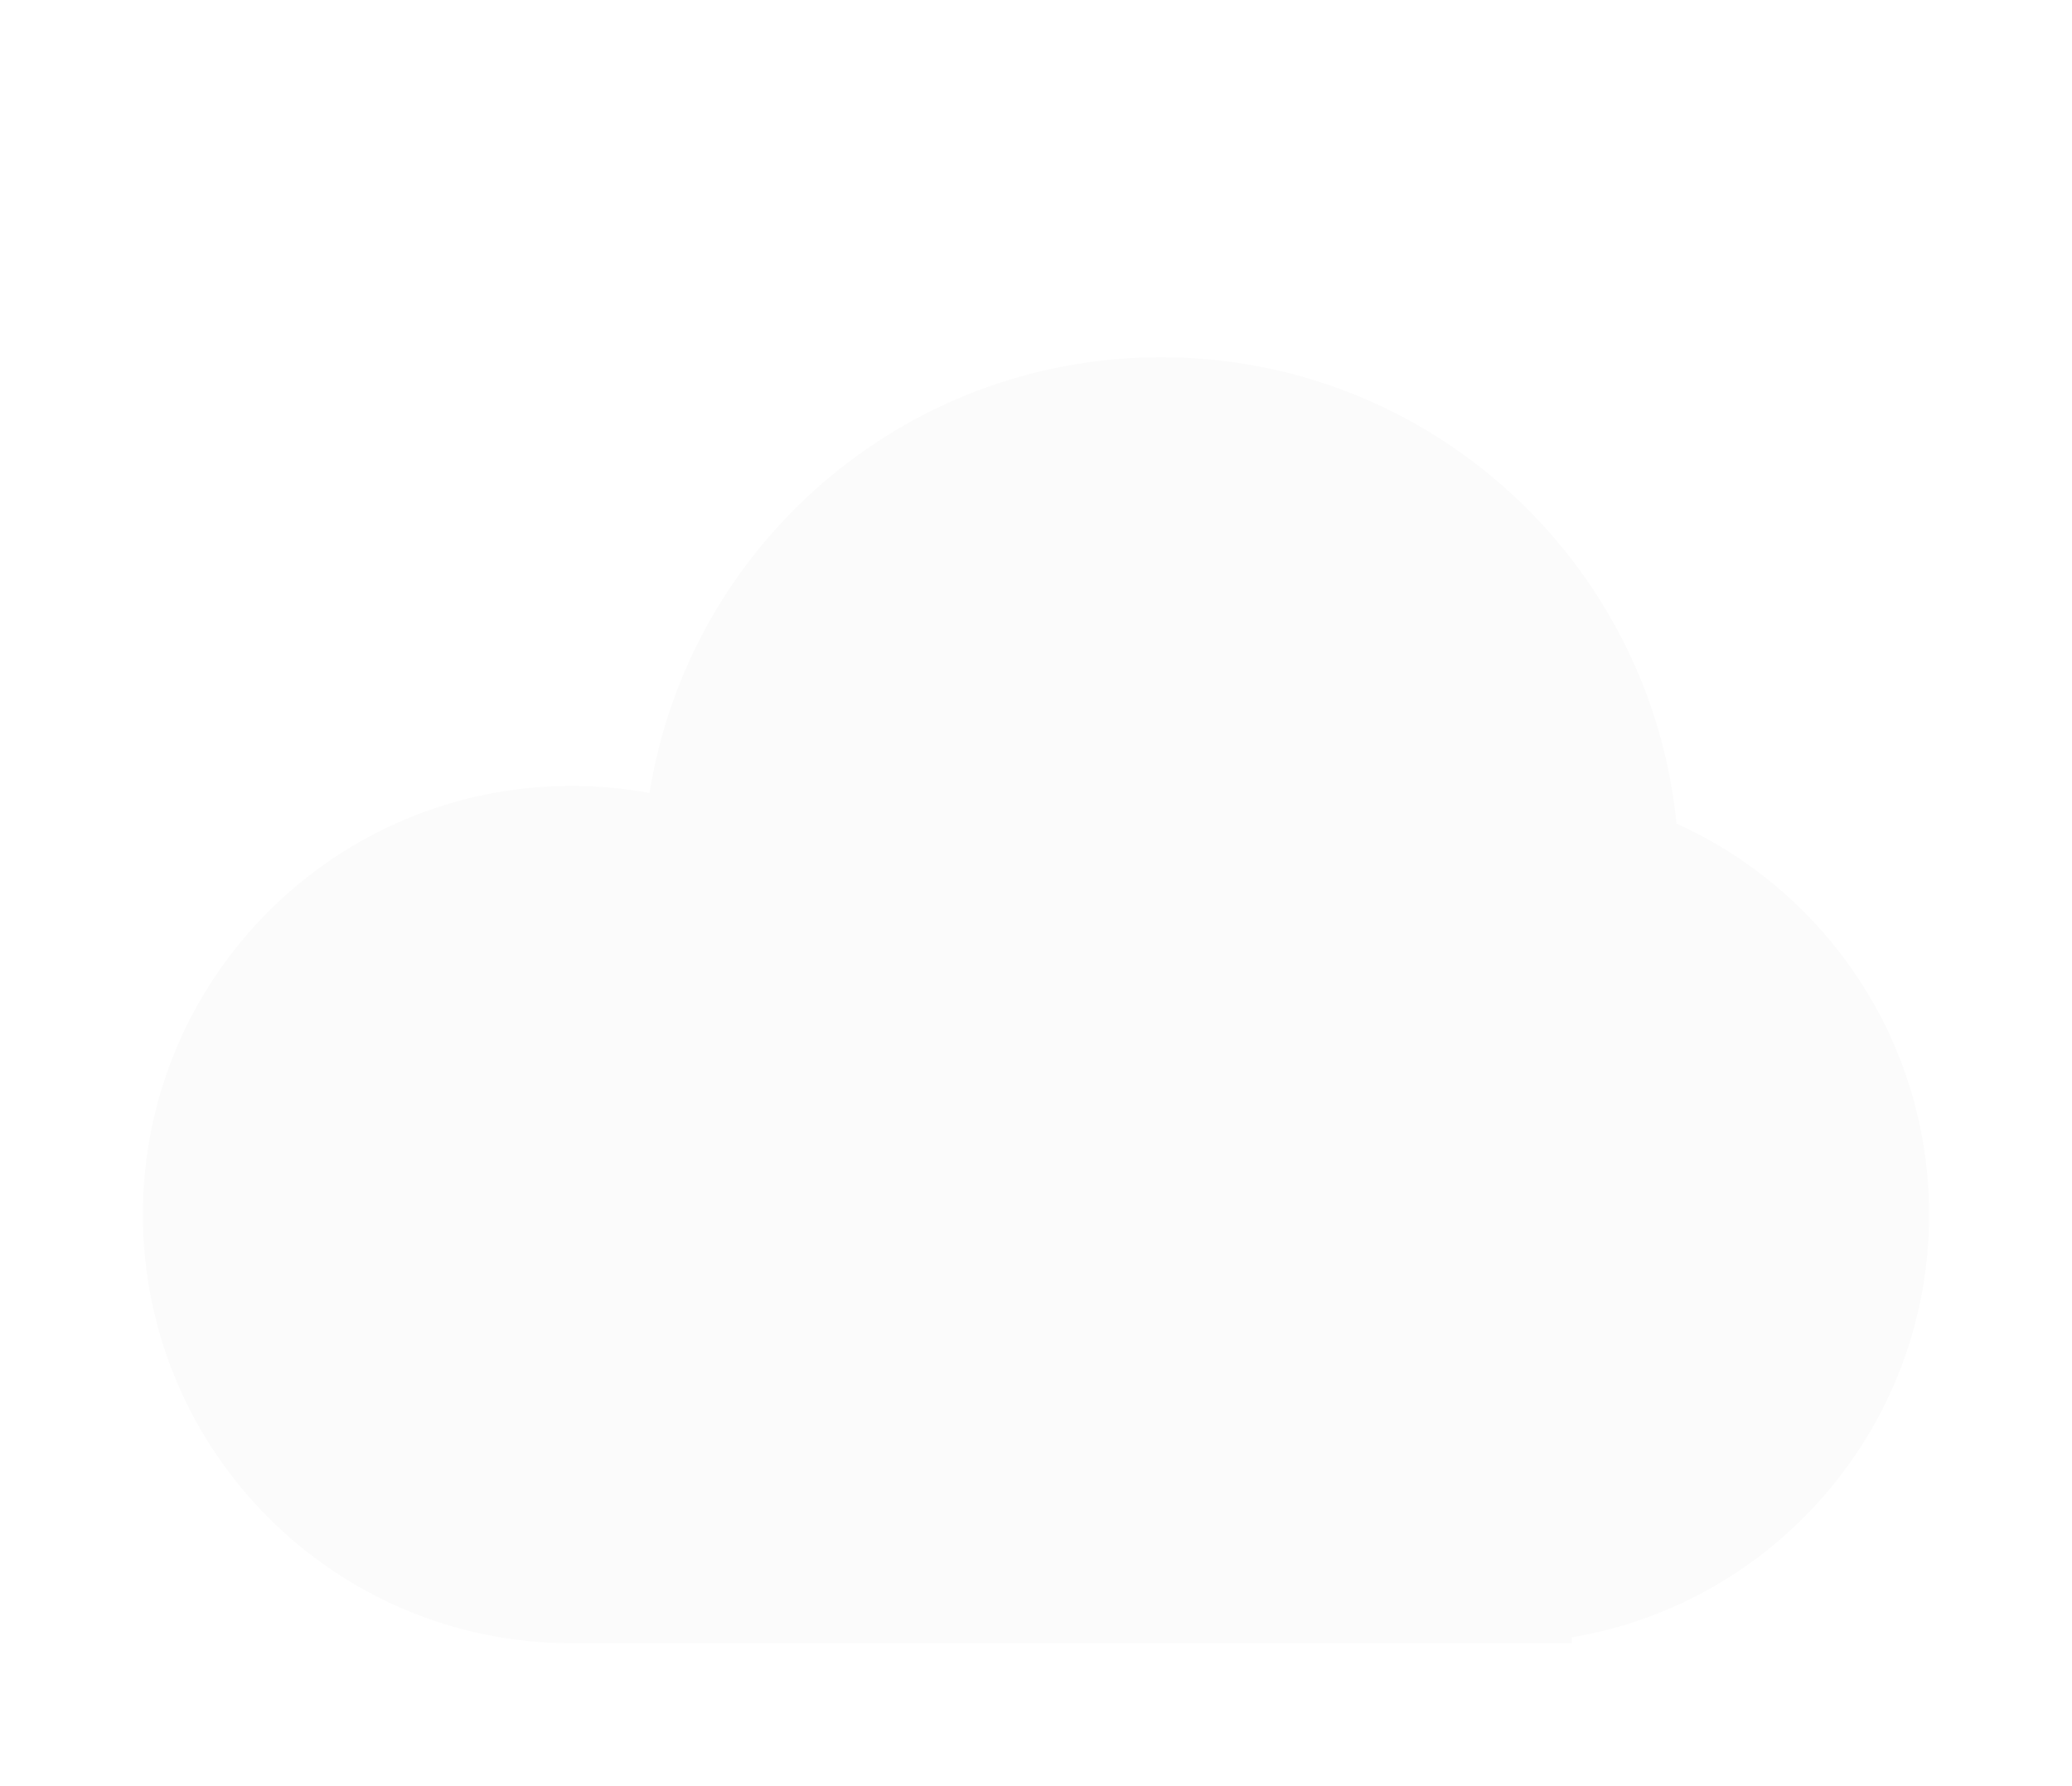 <svg width="58" height="50" viewBox="0 0 58 50" fill="none" xmlns="http://www.w3.org/2000/svg">
<g clip-path="url(#clip0_16_458)" filter="url(#filter0_d_16_458)">
<path fill-rule="evenodd" clip-rule="evenodd" d="M41.995 42H16C9.373 42 4 36.627 4 30C4 23.373 9.373 18 16 18C16.745 18 17.474 18.068 18.182 18.198C19.285 11.284 25.275 6 32.5 6C40.021 6 46.204 11.726 46.929 19.056C51.098 20.936 54 25.129 54 30C54 35.946 49.675 40.882 44 41.834V42H42.005C42.004 42 42.002 42 42 42C41.998 42 41.996 42 41.995 42Z" fill="#FBFBFB"/>
</g>
<defs>
<filter id="filter0_d_16_458" x="0" y="0" width="58" height="58" filterUnits="userSpaceOnUse" color-interpolation-filters="sRGB">
<feFlood flood-opacity="0" result="BackgroundImageFix"/>
<feColorMatrix in="SourceAlpha" type="matrix" values="0 0 0 0 0 0 0 0 0 0 0 0 0 0 0 0 0 0 127 0" result="hardAlpha"/>
<feOffset dy="4"/>
<feGaussianBlur stdDeviation="2"/>
<feComposite in2="hardAlpha" operator="out"/>
<feColorMatrix type="matrix" values="0 0 0 0 0 0 0 0 0 0 0 0 0 0 0 0 0 0 0.25 0"/>
<feBlend mode="normal" in2="BackgroundImageFix" result="effect1_dropShadow_16_458"/>
<feBlend mode="normal" in="SourceGraphic" in2="effect1_dropShadow_16_458" result="shape"/>
</filter>
<clipPath id="clip0_16_458">
<rect width="50" height="50" fill="white" transform="translate(4)"/>
</clipPath>
</defs>
</svg>
